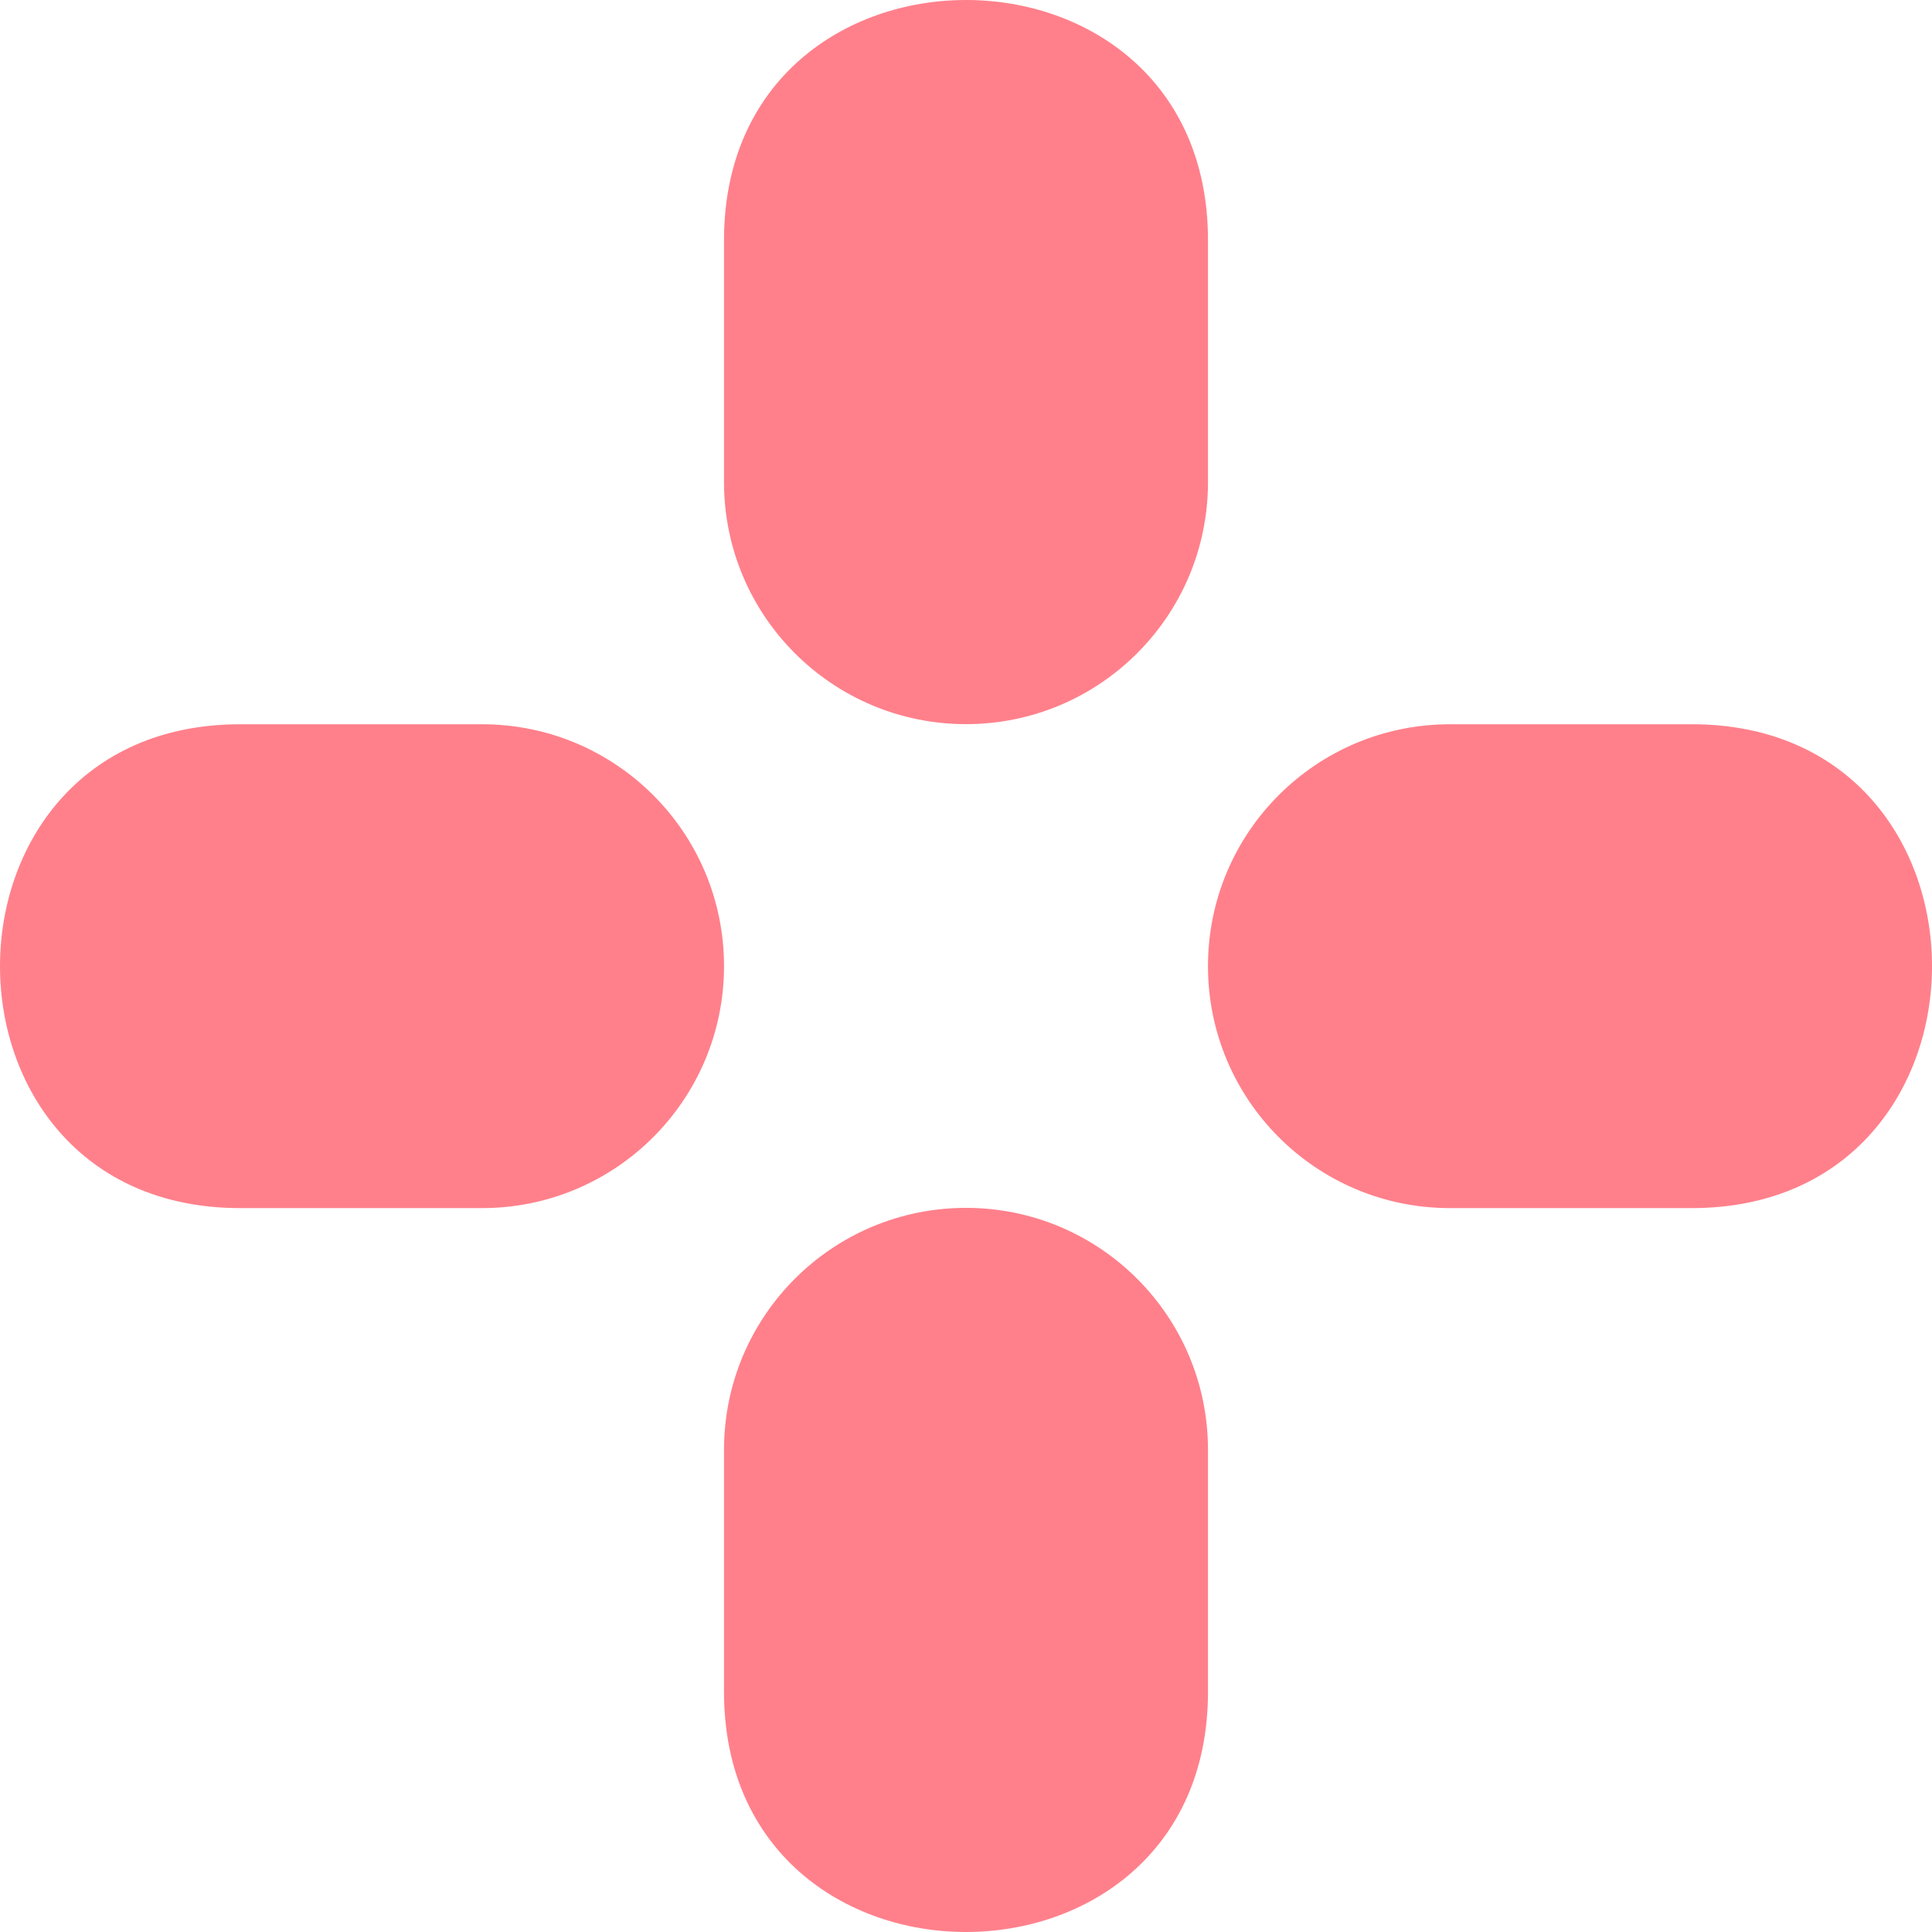 <svg width="16" height="16" viewBox="0 0 16 16" fill="none" xmlns="http://www.w3.org/2000/svg">
<path d="M8 5.997C9.106 5.997 10.004 5.101 10.004 3.993V1.989C10.004 -0.664 5.996 -0.662 5.996 1.989V3.993C5.996 5.101 6.894 5.997 8 5.997Z" fill="#FF808B"/>
<path d="M8 10.003C6.894 10.003 5.996 10.899 5.996 12.007V14.011C5.996 16.664 10.004 16.662 10.004 14.011V12.007C10.004 10.899 9.106 10.003 8 10.003Z" fill="#FF808B"/>
<path d="M14.011 10.005C16.662 10.005 16.664 5.998 14.011 5.998H12.008C10.901 5.998 10.004 6.893 10.004 8.001C10.004 9.109 10.901 10.005 12.008 10.005H14.011Z" fill="#FF808B"/>
<path d="M3.992 5.998H1.989C-0.662 5.998 -0.664 10.005 1.989 10.005H3.992C5.098 10.005 5.996 9.109 5.996 8.001C5.996 6.893 5.098 5.998 3.992 5.998Z" fill="#FF808B"/>
</svg>
